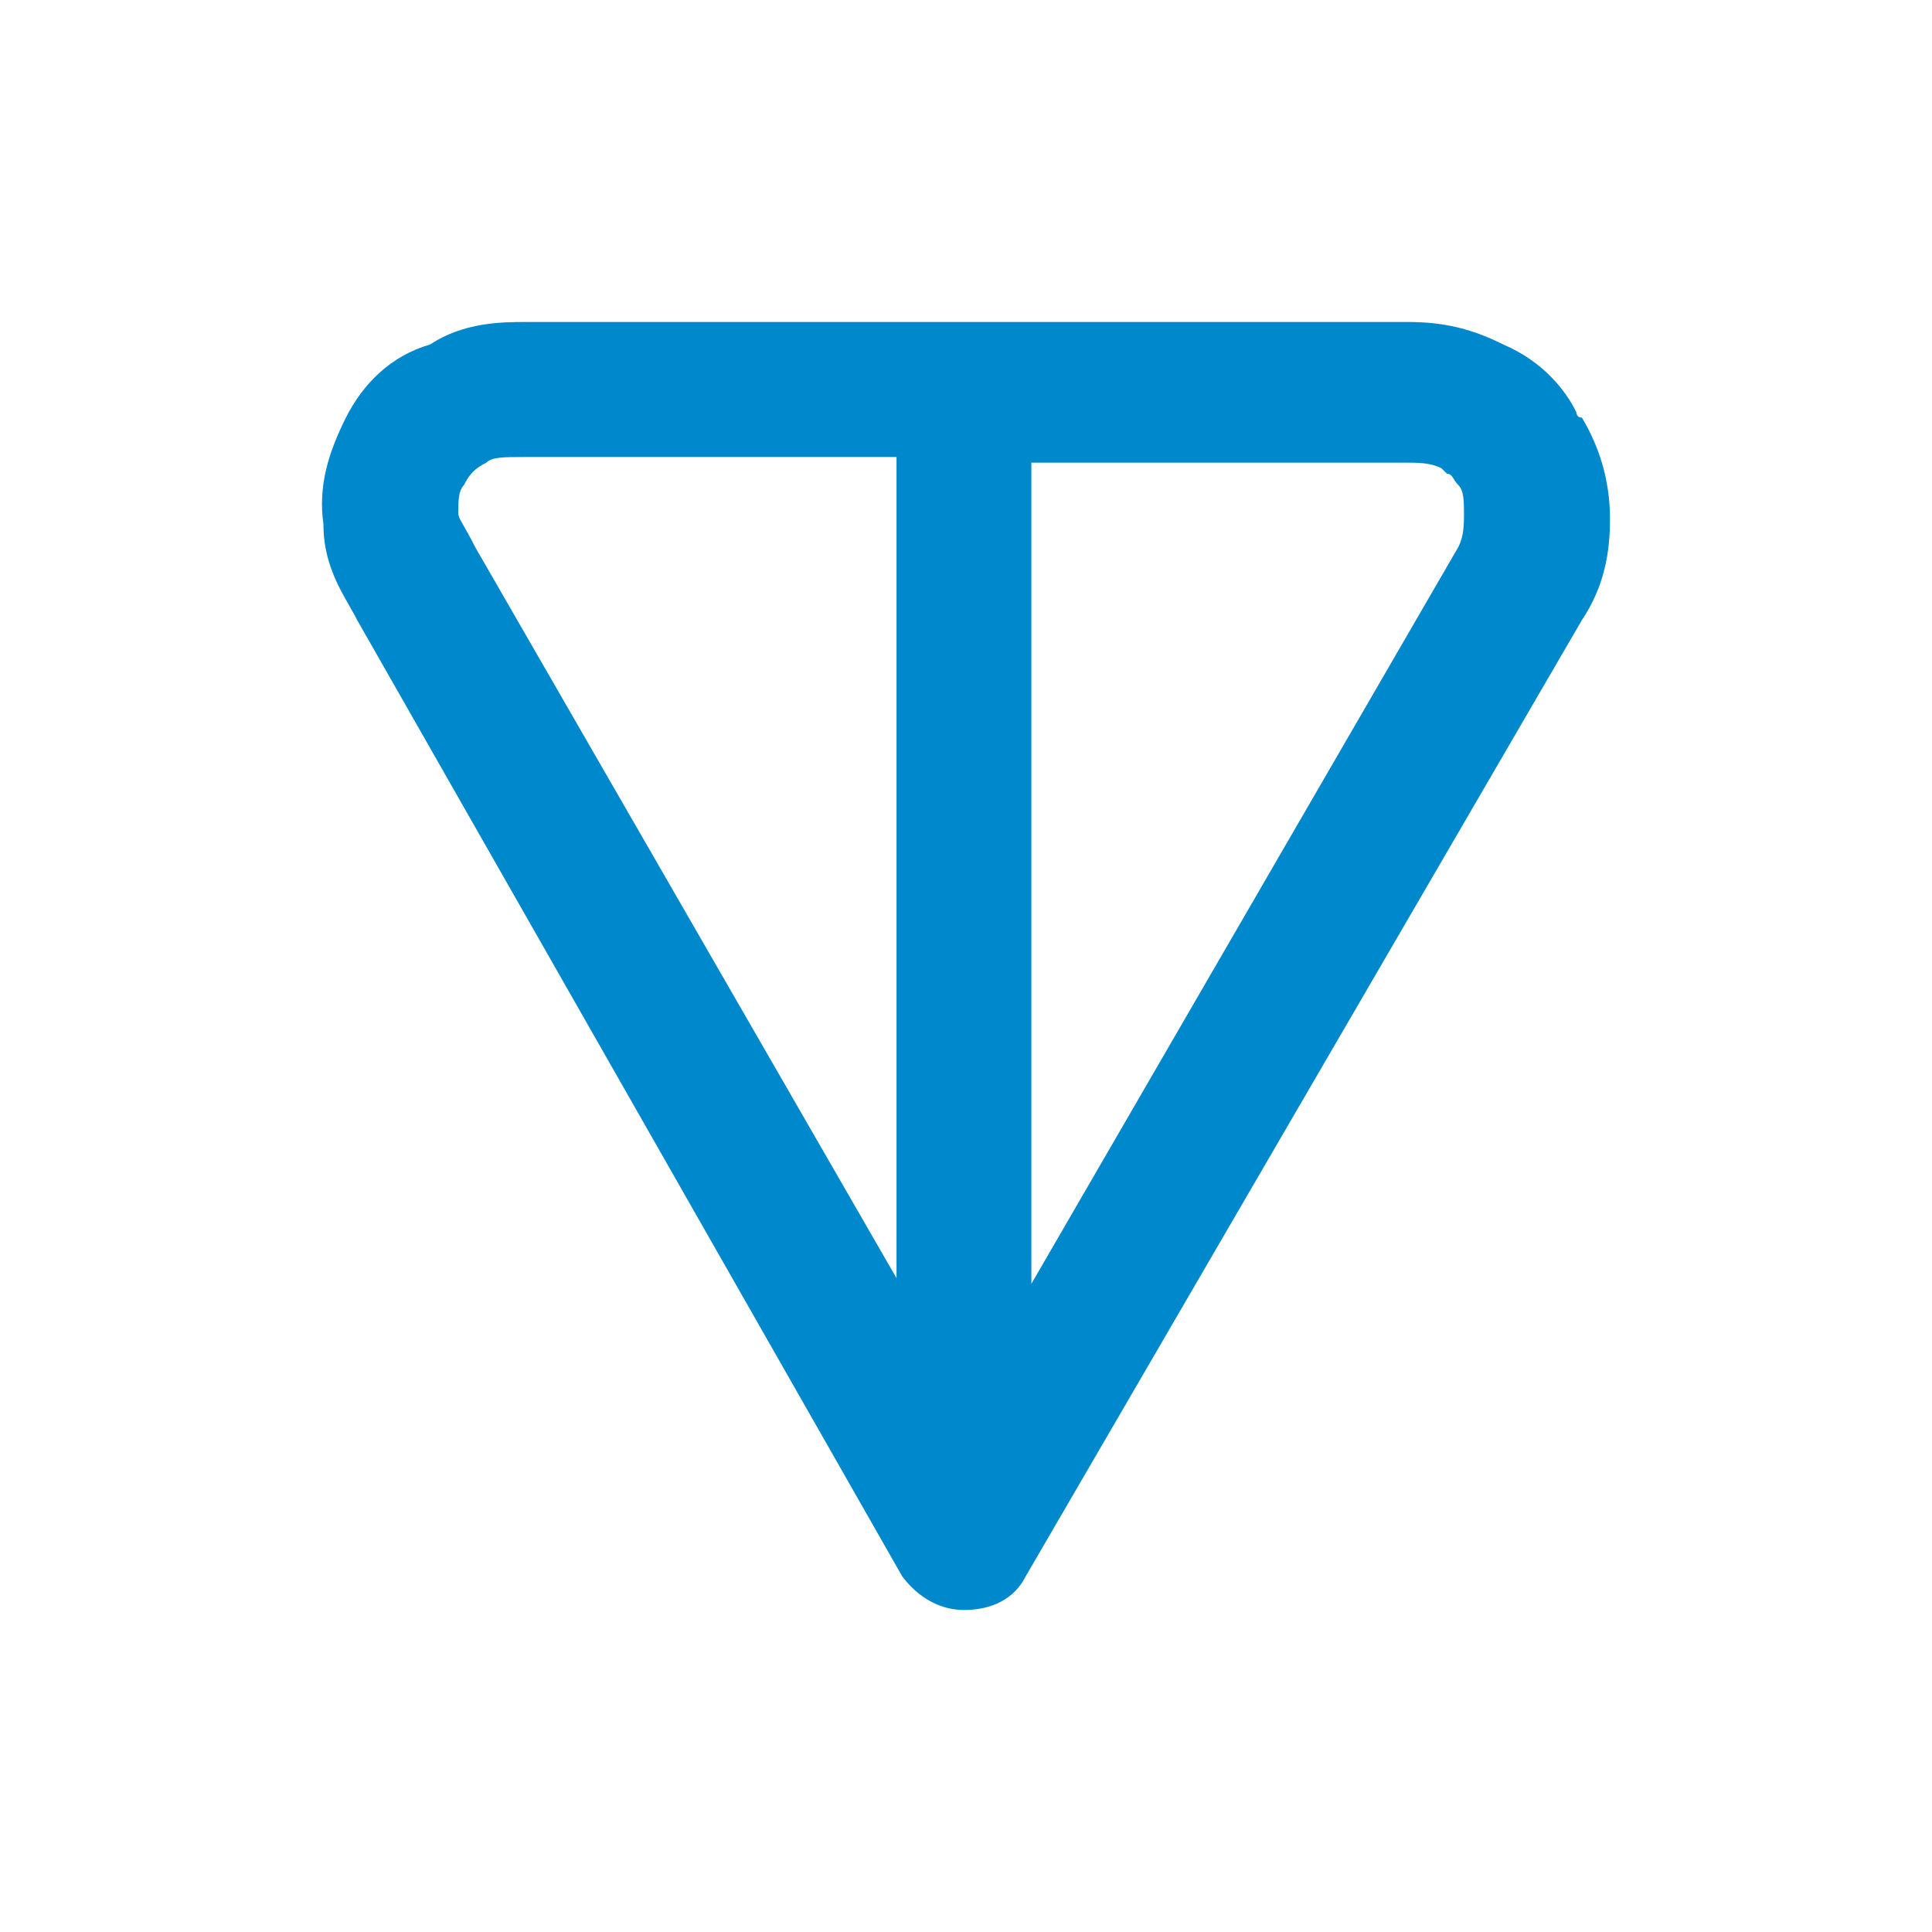 <svg width="24" height="24" viewBox="0 0 24 24" fill="none" xmlns="http://www.w3.org/2000/svg">
<path fill-rule="evenodd" clip-rule="evenodd" d="M6.531 4H17.488C17.906 4 18.255 4.07 18.674 4.279C19.163 4.489 19.442 4.838 19.581 5.118C19.581 5.118 19.581 5.188 19.651 5.188C19.86 5.537 20 5.956 20 6.445C20 6.865 19.93 7.284 19.651 7.703L12.742 19.581C12.602 19.86 12.323 20 11.974 20C11.695 20 11.416 19.86 11.207 19.581L4.437 7.703C4.297 7.424 4.018 7.074 4.018 6.515C3.948 6.026 4.088 5.607 4.297 5.188C4.507 4.769 4.856 4.419 5.344 4.279C5.763 4 6.251 4 6.531 4ZM11.137 5.677H6.531C6.251 5.677 6.112 5.677 6.042 5.747C5.902 5.817 5.833 5.886 5.763 6.026C5.693 6.096 5.693 6.236 5.693 6.376C5.693 6.445 5.763 6.515 5.902 6.795L11.137 15.878V5.677ZM12.812 5.677V15.948L18.116 6.795C18.186 6.655 18.186 6.515 18.186 6.376C18.186 6.236 18.186 6.096 18.116 6.026C18.046 5.956 18.046 5.886 17.976 5.886L17.906 5.817C17.767 5.747 17.627 5.747 17.418 5.747H12.812V5.677Z" fill="#0088CC"/>
</svg>
